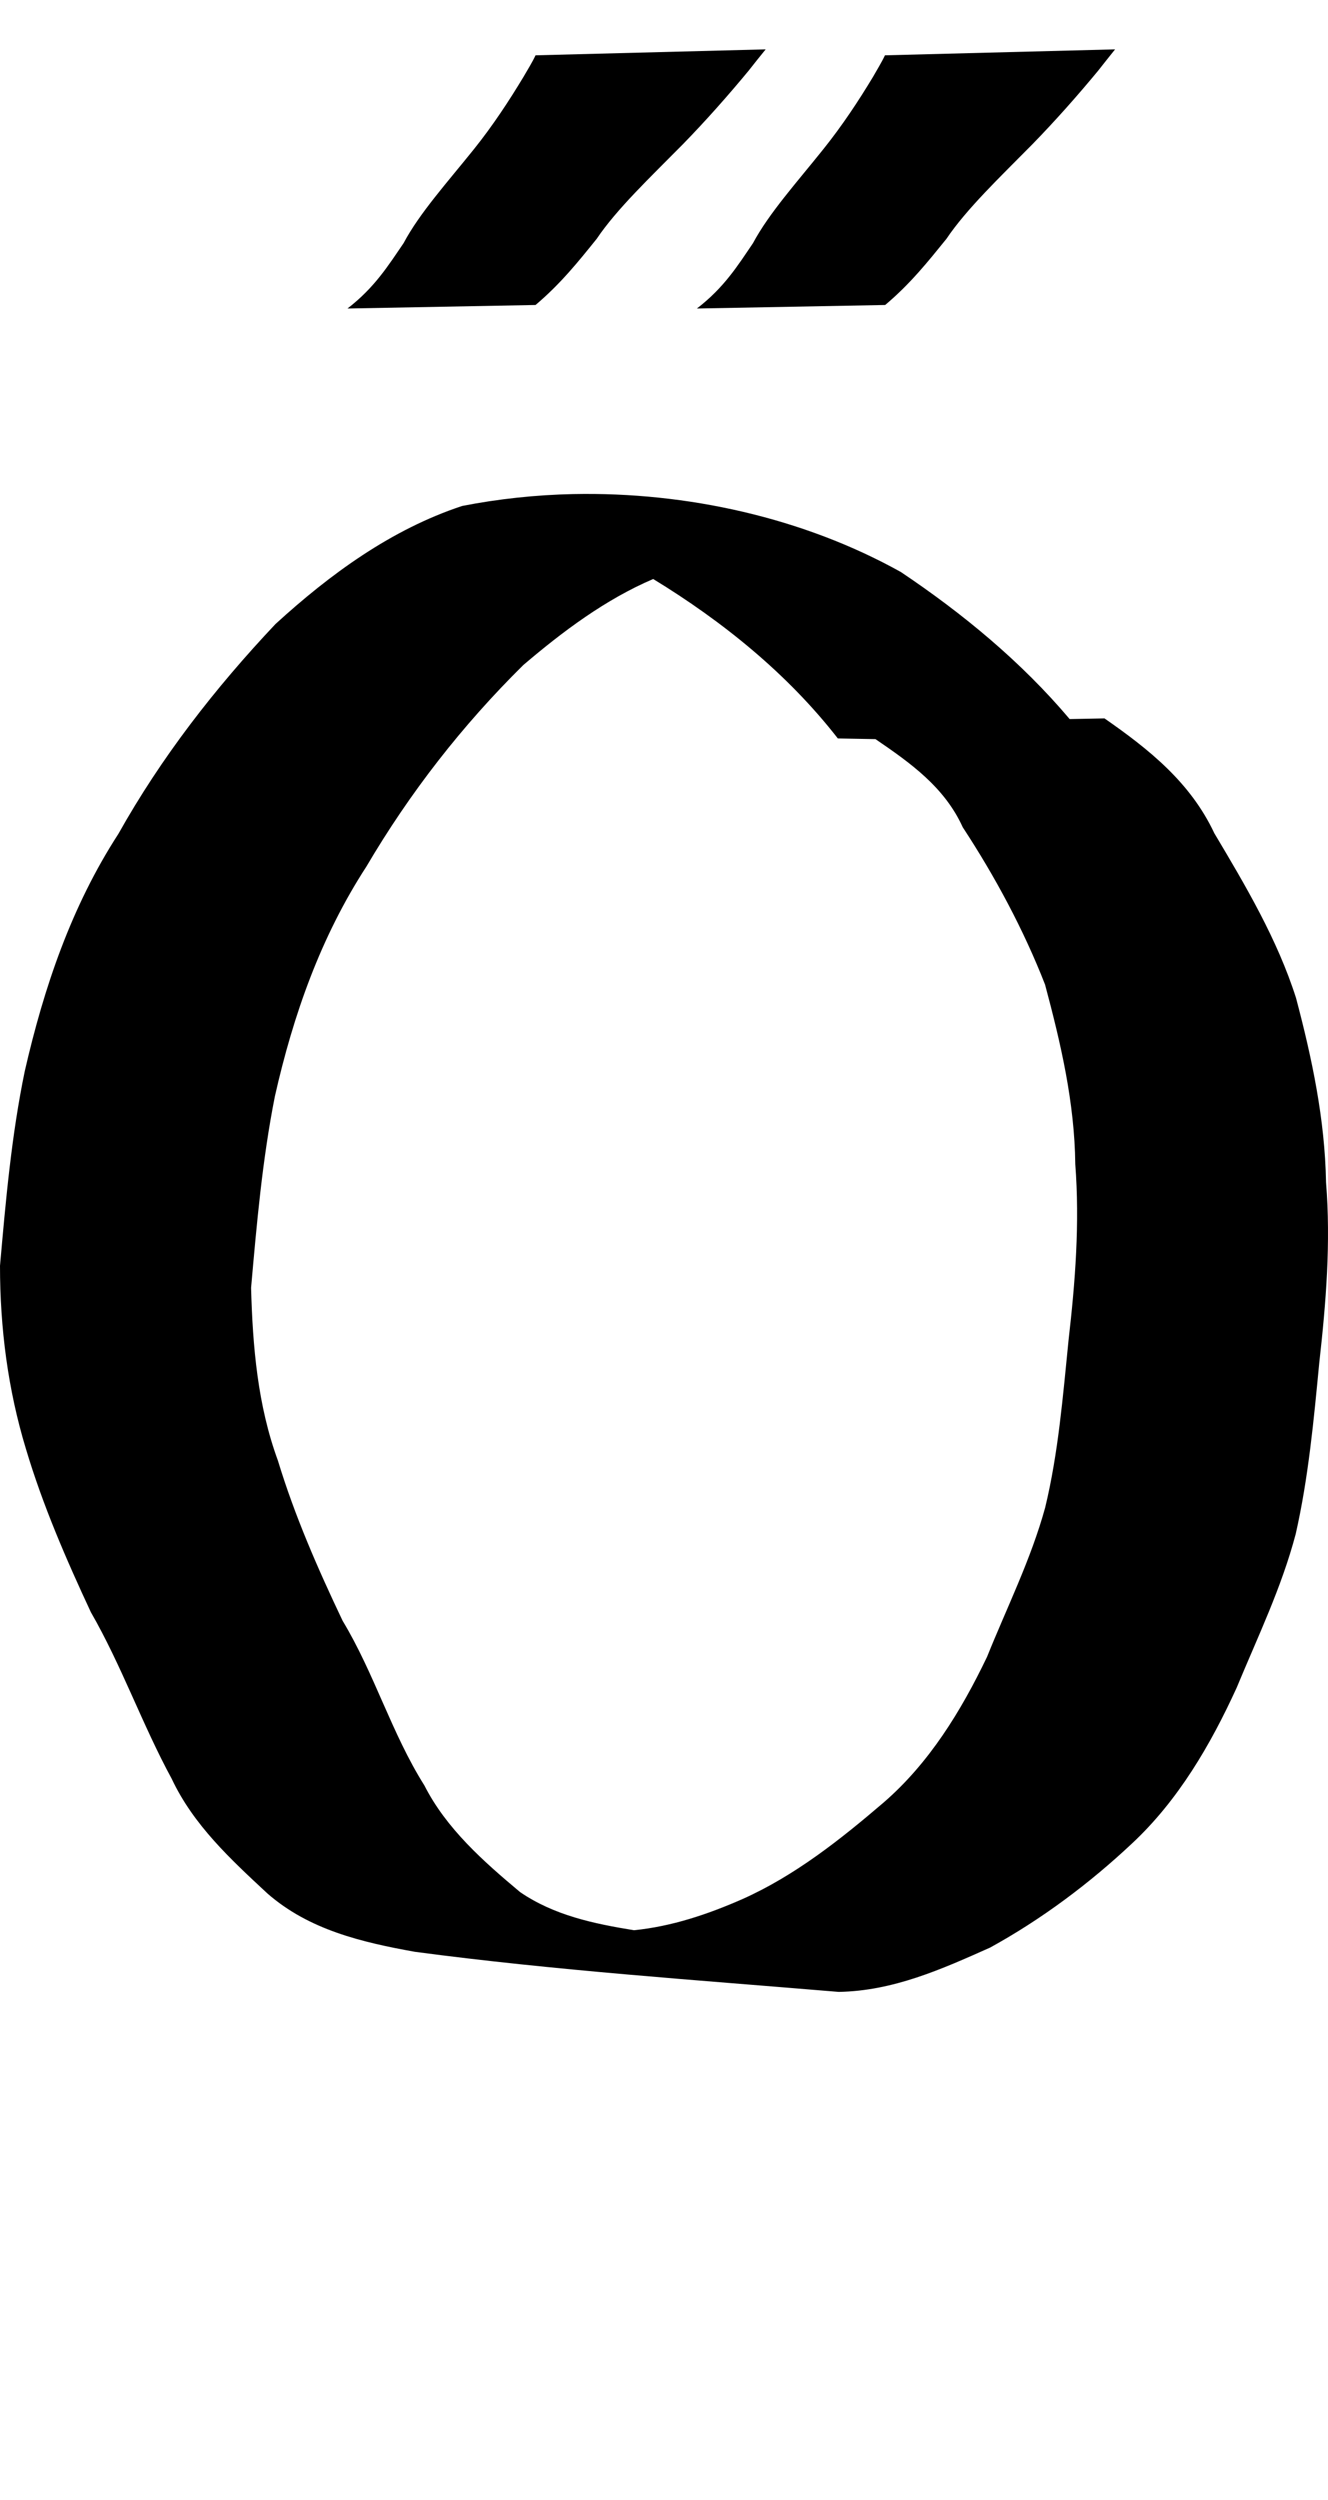 <?xml version="1.0" encoding="UTF-8" standalone="no"?>
<!-- Created with Inkscape (http://www.inkscape.org/) -->

<svg xmlns:dc="http://purl.org/dc/elements/1.1/" xmlns:cc="http://creativecommons.org/ns#" xmlns:rdf="http://www.w3.org/1999/02/22-rdf-syntax-ns#" xmlns:svg="http://www.w3.org/2000/svg" xmlns="http://www.w3.org/2000/svg" xmlns:xlink="http://www.w3.org/1999/xlink" xmlns:sodipodi="http://sodipodi.sourceforge.net/DTD/sodipodi-0.dtd" xmlns:inkscape="http://www.inkscape.org/namespaces/inkscape" version="1.1" width="531.618" height="1000" id="svg4626" inkscape:version="0.91 r13725" sodipodi:docname="font_bold_raw.svg">
<g transform="translate(-57180.927,0)"><path style="color:#000000;display:inline;overflow:visible;visibility:visible;fill:#000000;fill-opacity:1;fill-rule:nonzero;stroke:none;stroke-width:1px;marker:none;enable-background:accumulate" d="m 57487.438,19.747 -92.12,2.379 c -1.354,2.871 -3.16,5.73 -4.784,8.551 -6.003,9.958 -12.367,19.601 -19.815,28.914 -10.606,13.214 -21.89,25.72 -28.209,37.642 -6.138,8.976 -11.6,17.798 -22.477,26.182 l 75.285,-1.413 c 10.065,-8.513 17.106,-17.326 24.463,-26.446 8.079,-11.986 21.439,-24.613 34.573,-37.907 9.163,-9.411 17.829,-19.184 26.179,-29.267 2.256,-2.853 4.513,-5.724 6.905,-8.639 z m 139.874,0 -92.121,2.379 c -1.354,2.871 -3.159,5.73 -4.739,8.551 -6.003,9.958 -12.412,19.601 -19.859,28.914 -10.562,13.214 -21.846,25.72 -28.21,37.642 -6.093,8.976 -11.554,17.798 -22.477,26.182 l 75.375,-1.413 c 10.111,-8.513 17.107,-17.326 24.509,-26.446 8.079,-11.986 21.349,-24.613 34.483,-37.907 9.162,-9.411 17.828,-19.184 26.178,-29.267 2.257,-2.853 4.514,-5.724 6.861,-8.639 z m -216.784,177.895 c -15.12,0.316 -30.105,1.927 -44.593,4.76 -28.345,9.36 -52.898,27.281 -74.744,47.25 -24.192,25.634 -45.631,53.191 -62.873,83.923 -18.821,29.02 -29.789,61.398 -37.462,94.854 -5.326,25.694 -7.627,51.833 -9.929,77.928 0,24.863 3.159,49.498 10.381,73.256 6.725,22.531 16.068,44.054 25.997,65.322 12.367,21.48 20.537,44.898 32.362,66.645 8.711,18.483 23.561,32.166 38.275,45.84 16.7,14.606 37.823,19.543 59.036,23.361 56.329,7.487 113.109,11.304 169.708,16.044 21.845,-0.406 41.073,-9.016 60.571,-17.719 20.491,-11.24 39.719,-25.598 56.78,-41.609 18.505,-17.23 31.504,-39.519 41.93,-62.325 8.486,-20.471 17.964,-40.003 23.651,-61.532 5.1,-22.516 7.222,-45.552 9.433,-68.496 2.708,-24.127 4.649,-47.97 2.708,-72.198 -0.451,-25.16 -5.597,-49.5 -12.006,-73.697 -7.447,-23.4 -20.175,-44.9 -32.723,-65.939 -9.523,-20.273 -26.042,-33.473 -43.961,-45.928 l -13.947,0.271 c -19.318,-22.879 -42.697,-42.152 -67.522,-58.799 -38.906,-21.703 -85.711,-32.142 -131.162,-31.206 z m 31.82,33.939 c 27.894,17.015 53.847,37.959 73.977,63.824 l 15.075,0.271 c 13.947,9.522 27.622,19.167 34.934,35.262 12.909,19.65 24.418,41.073 32.949,62.942 6.319,23.614 11.825,47.231 12.096,71.846 1.805,23.647 0,46.964 -2.708,70.523 -2.257,22.385 -4.062,44.887 -9.343,66.821 -5.732,20.808 -15.256,39.812 -23.29,59.769 -10.381,21.616 -23.109,42.428 -41.434,58.27 -17.286,14.788 -35.431,29.168 -56.328,38.524 -13.992,6.167 -28.48,11.016 -43.555,12.518 -16.023,-2.591 -31.956,-5.925 -45.587,-15.251 -14.623,-12.226 -29.563,-25.416 -38.319,-42.667 -13.135,-20.836 -19.995,-44.768 -32.723,-65.851 -9.93,-20.857 -19.182,-41.962 -25.908,-64.088 -8.124,-22.123 -10.11,-45.668 -10.742,-69.113 2.257,-25.642 4.514,-51.337 9.524,-76.606 7.357,-32.565 18.325,-63.754 36.649,-91.945 17.377,-29.526 38.365,-56.477 62.783,-80.573 15.843,-13.502 32.949,-26.301 52.086,-34.468 z" id="path5702" inkscape:connector-curvature="0" sodipodi:nodetypes="cccscccccccccccsccccccccccccccccccccccccccccccccccccccccccccccccccccccc"/></g></svg>
